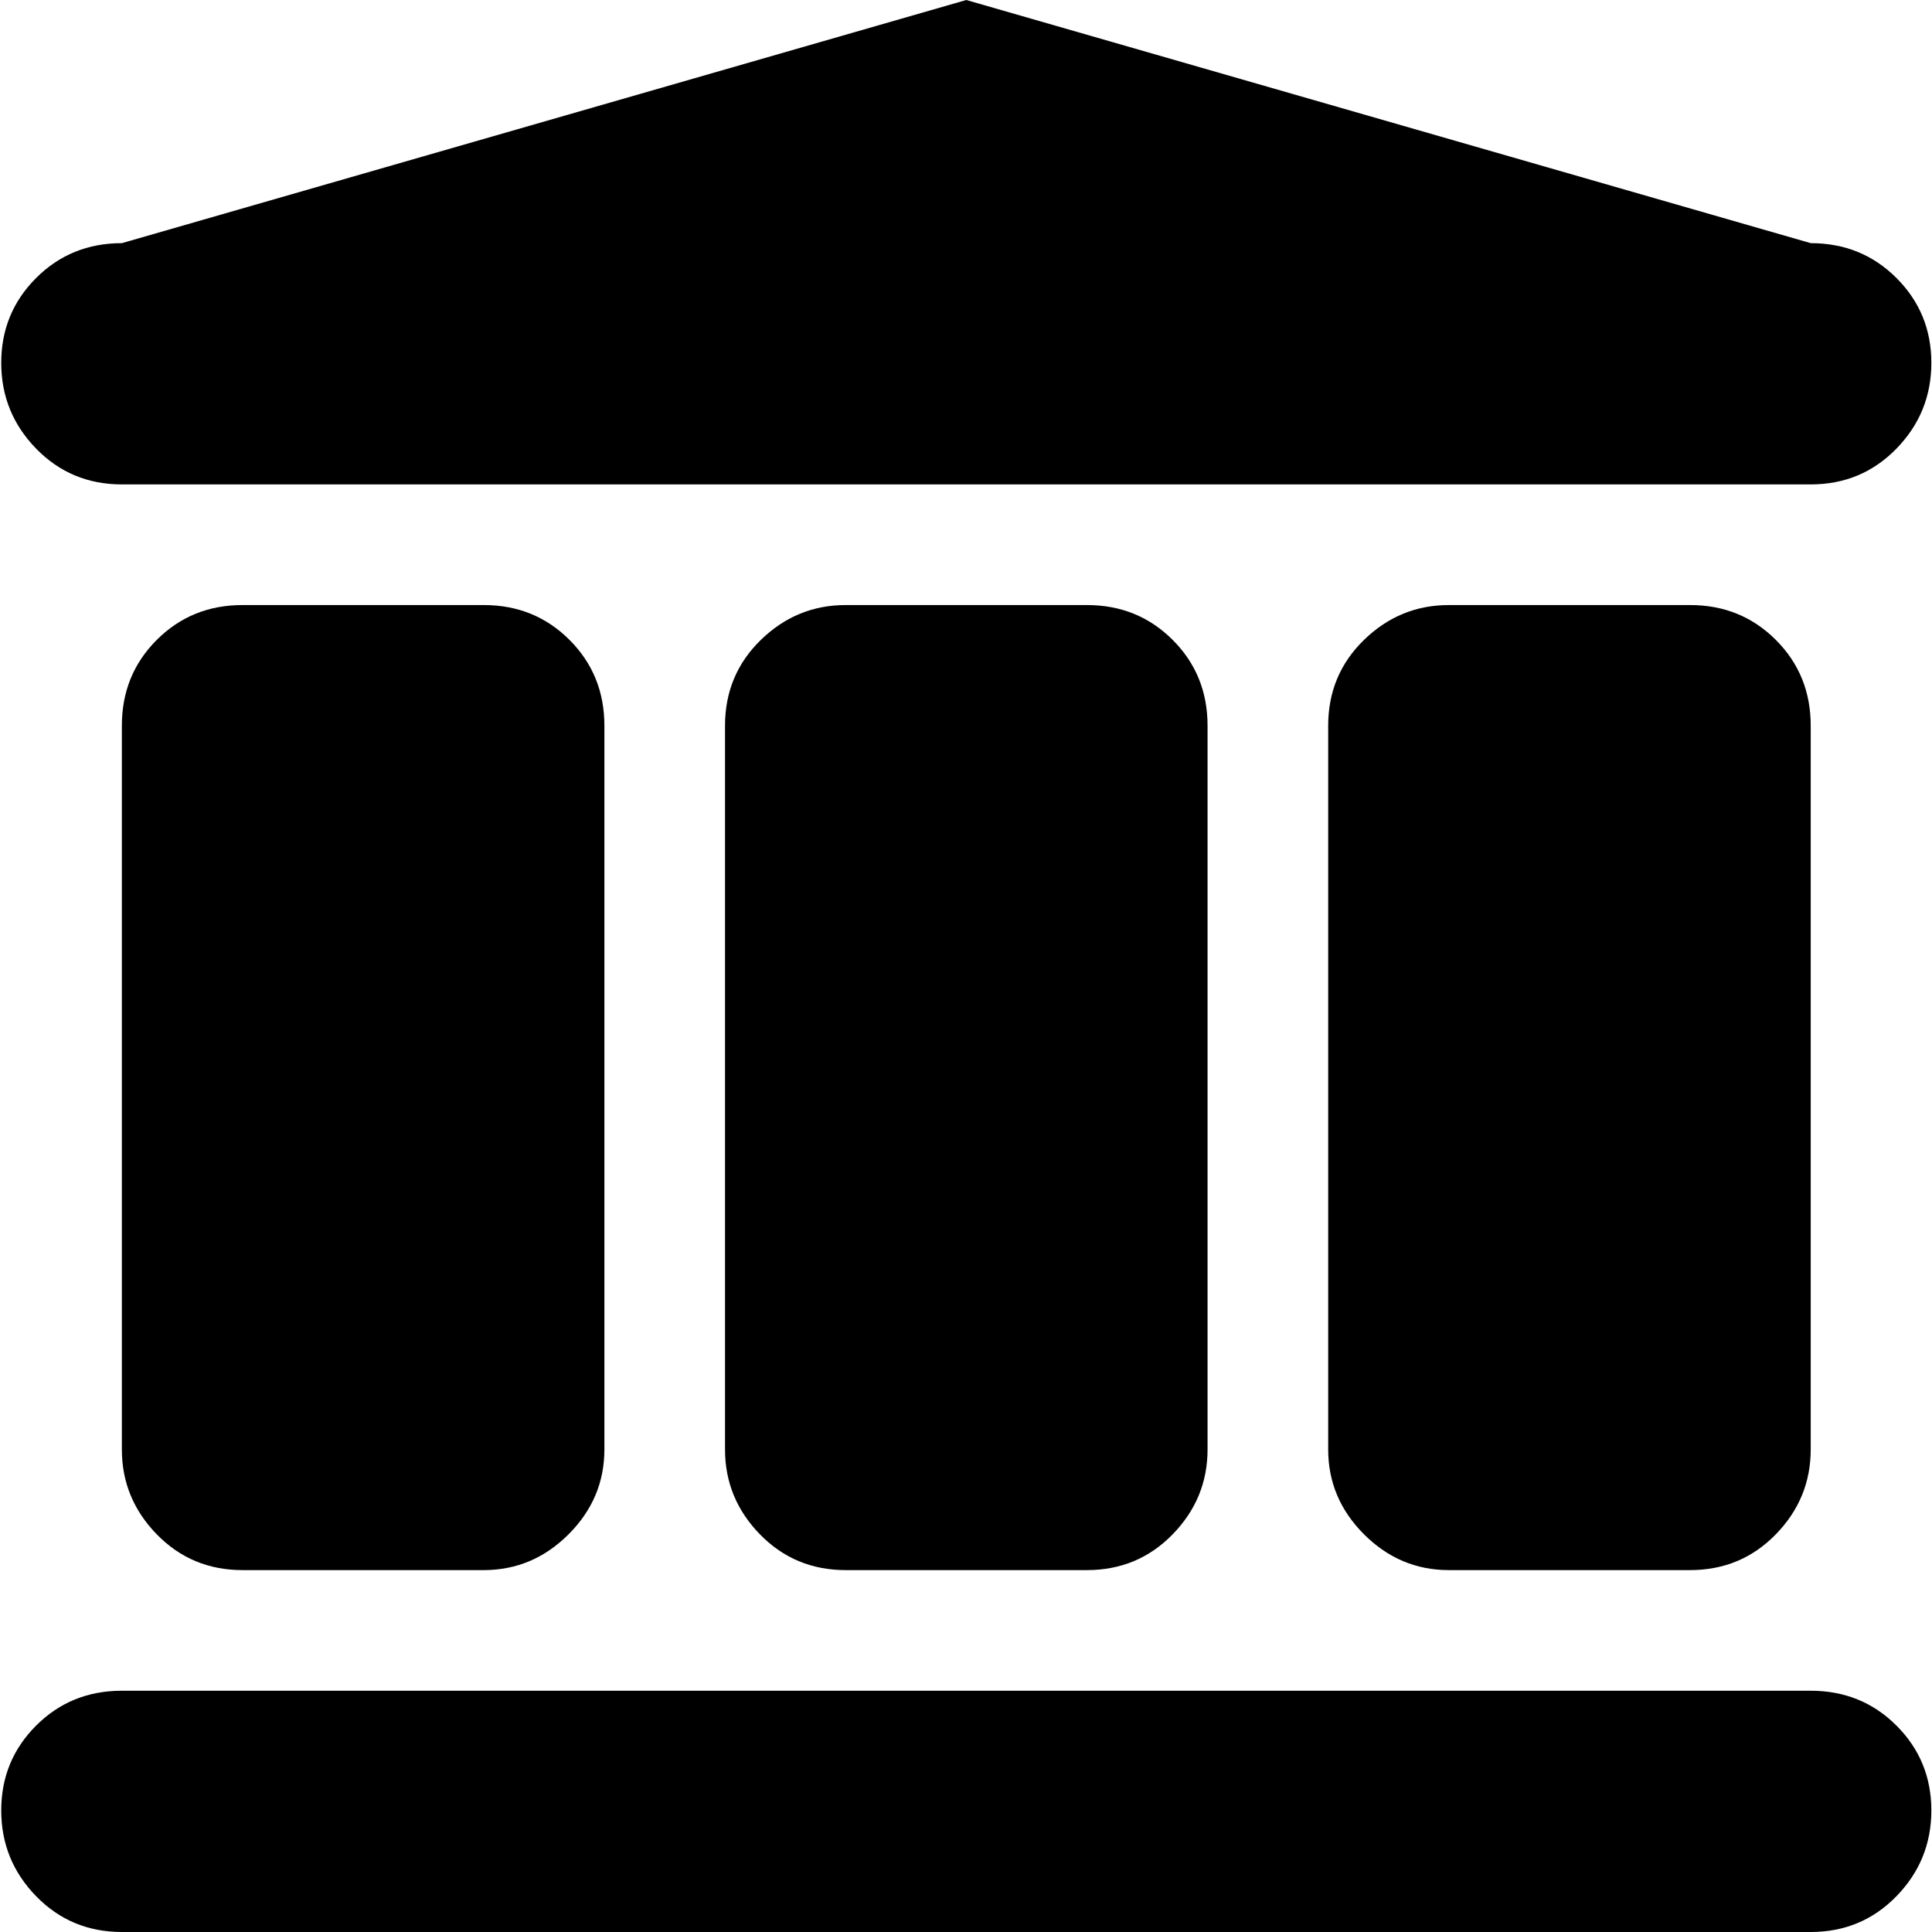 <svg xmlns="http://www.w3.org/2000/svg" xmlns:xlink="http://www.w3.org/1999/xlink" width="1025" height="1025" viewBox="0 0 1025 1025"><path fill="currentColor" d="M960.654 257h-896q-27 0-45.5-19t-18.5-45.5t18.5-45t45.5-18.5l448-129l448 129q27 0 45.5 18.5t18.5 45t-18.5 45.5t-45.5 19m-832 576q-27 0-45.5-19t-18.5-45V385q0-27 18.5-45.5t45.5-18.5h128q27 0 45.5 18.5t18.5 45.5v384q0 26-19 45t-45 19zm320 0q-27 0-45.5-19t-18.5-45V385q0-27 19-45.5t45-18.5h128q27 0 45.5 18.5t18.5 45.5v384q0 26-18.5 45t-45.5 19zm320 0q-26 0-45-19t-19-45V385q0-27 19-45.5t45-18.5h128q27 0 45.5 18.5t18.5 45.5v384q0 26-18.5 45t-45.5 19zm-704 64h896q27 0 45.5 18.5t18.5 45t-18.5 45.5t-45.5 19h-896q-27 0-45.5-19t-18.5-45.5t18.5-45t45.5-18.5"/></svg>